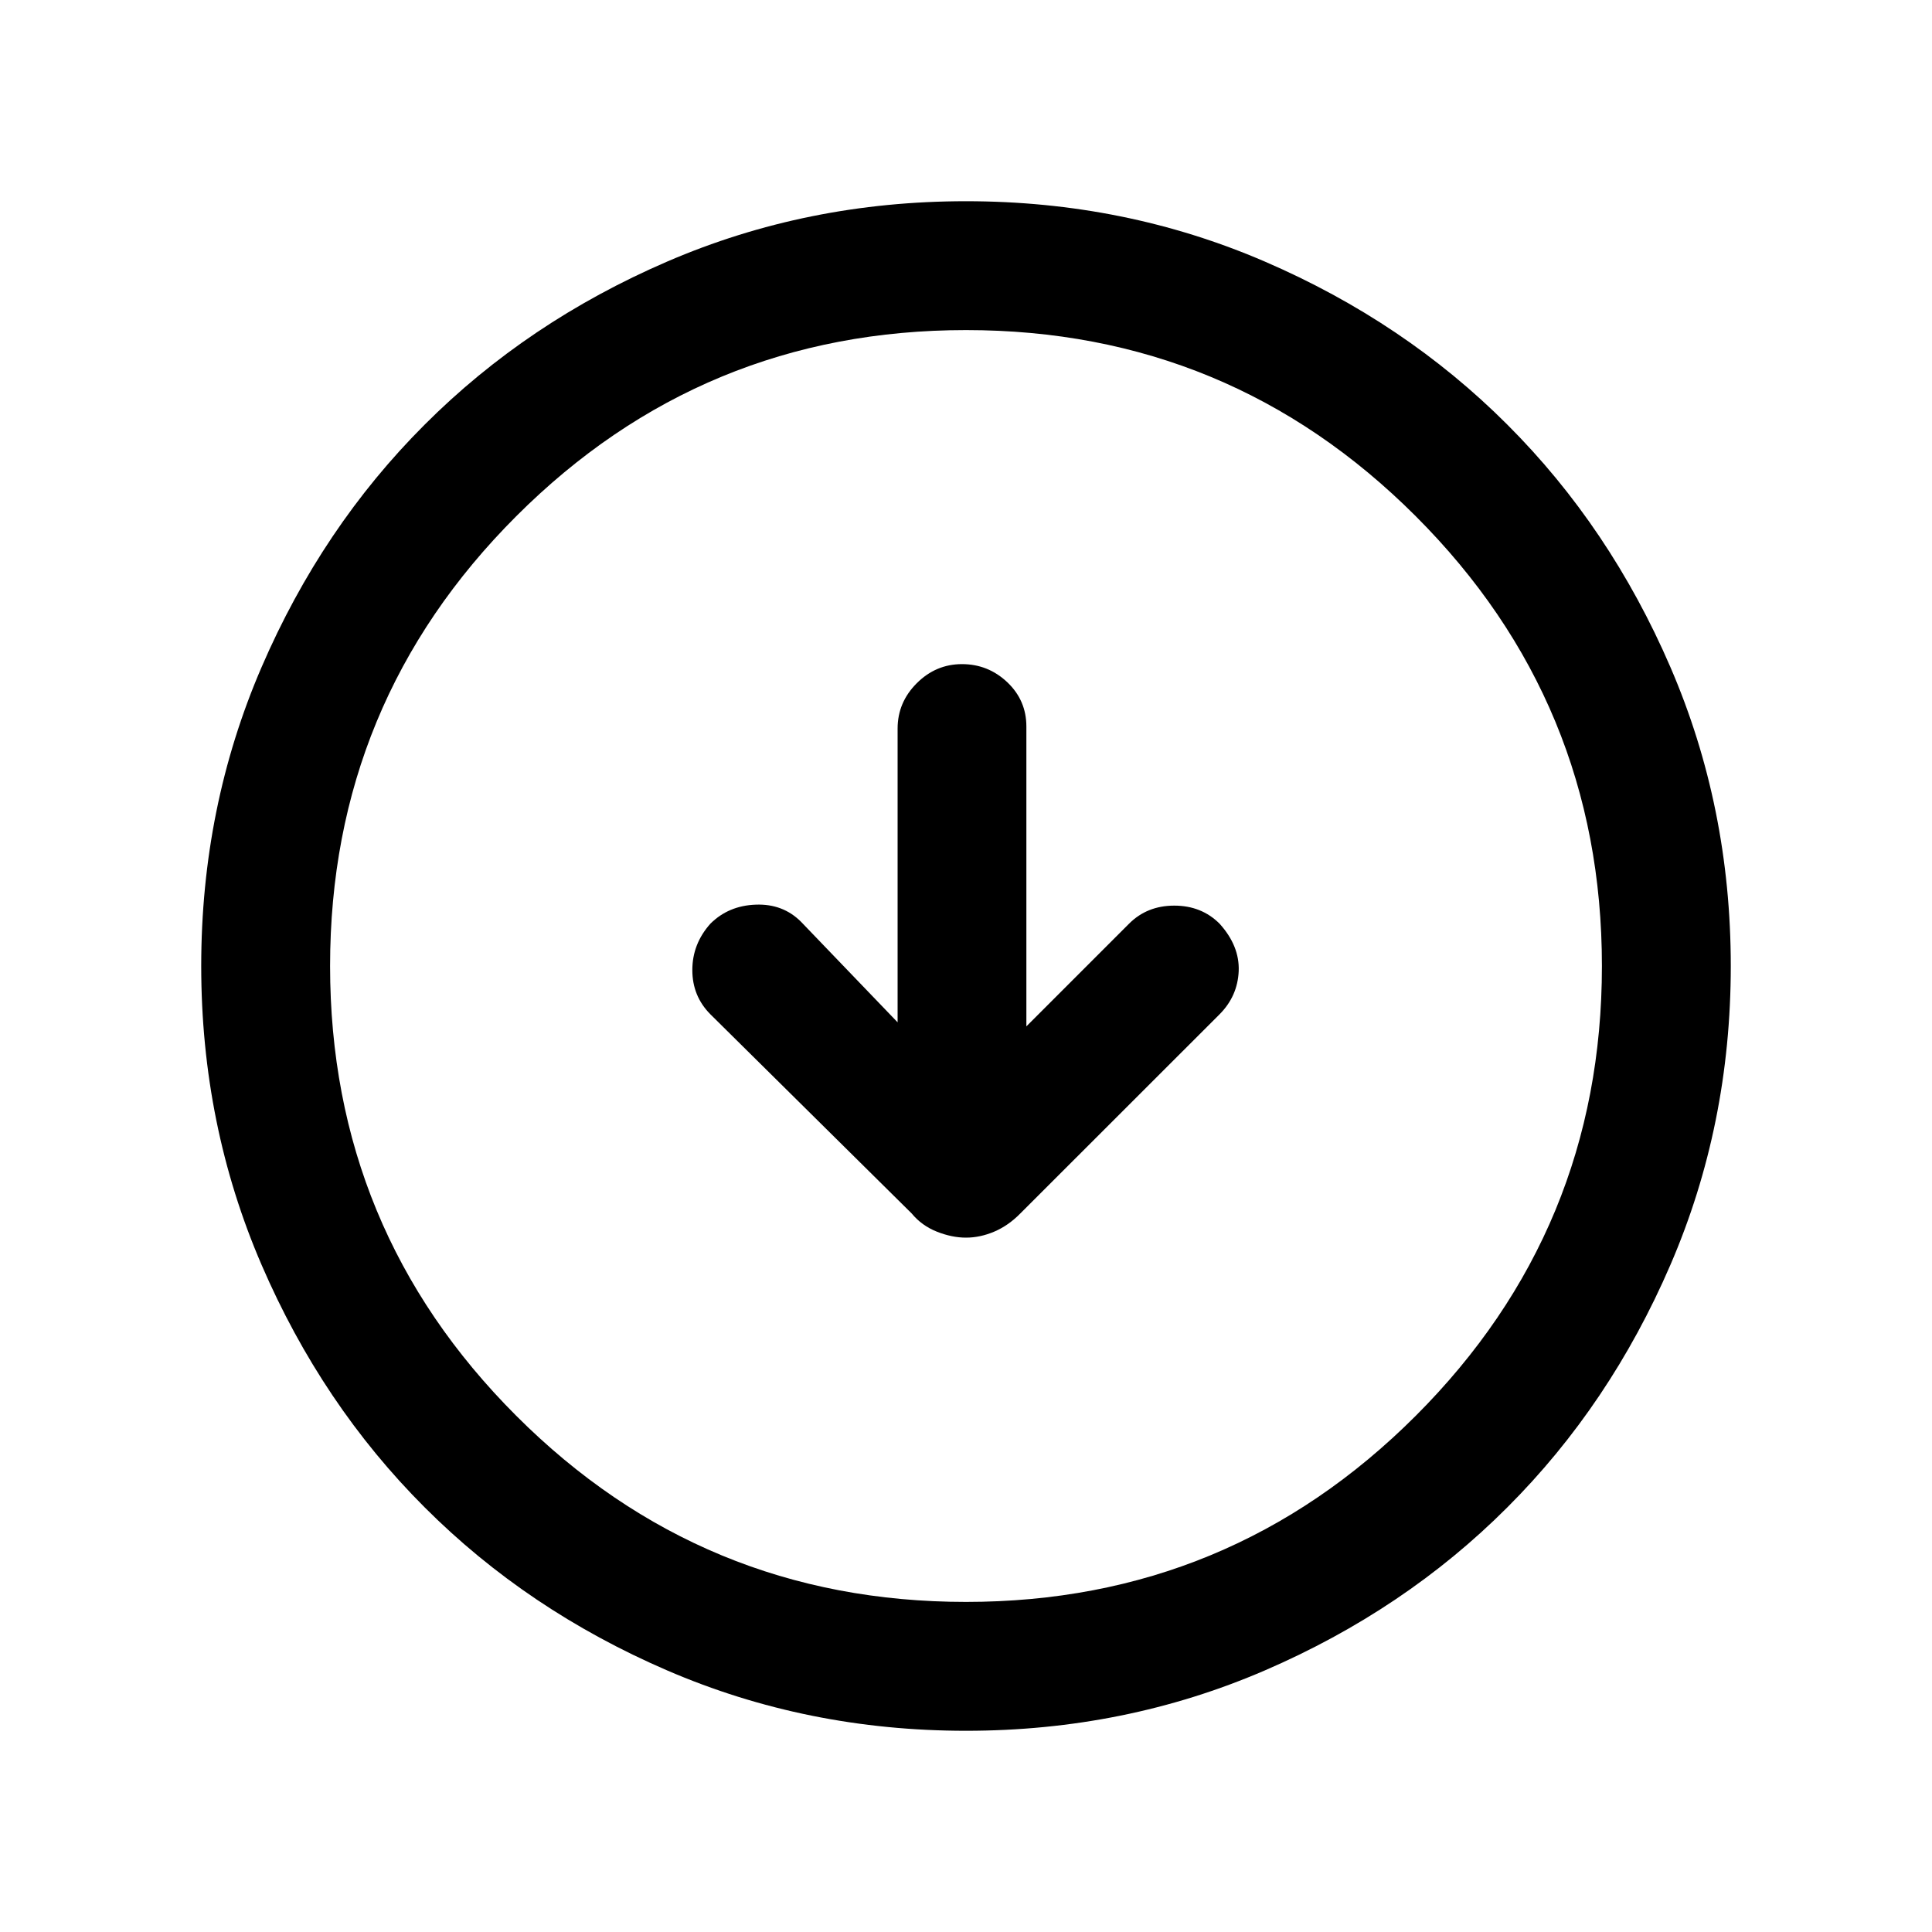 <svg xmlns="http://www.w3.org/2000/svg" height="20" width="20"><path d="M10 12.812q.146 0 .292-.062t.27-.188l2.063-2.062q.187-.188.198-.448.01-.26-.198-.49-.187-.187-.469-.187-.281 0-.468.187l-1.063 1.063V7.521q0-.271-.198-.459-.198-.187-.469-.187-.27 0-.468.198t-.198.469v3.041l-1-1.041q-.188-.188-.469-.177-.281.01-.469.197-.187.209-.187.48 0 .27.187.458l2.084 2.062q.104.126.26.188.156.062.302.062Zm0 5.105q-1.646 0-3.094-.625t-2.51-1.688q-1.063-1.062-1.688-2.51-.625-1.448-.625-3.094t.625-3.094q.625-1.448 1.688-2.51 1.062-1.063 2.51-1.688Q8.354 2.083 10 2.083t3.094.625q1.448.625 2.51 1.688 1.063 1.062 1.688 2.51.625 1.448.625 3.094t-.625 3.094q-.625 1.448-1.688 2.51-1.062 1.063-2.51 1.688-1.448.625-3.094.625Zm0-1.334q2.729 0 4.656-1.927 1.927-1.927 1.927-4.656 0-2.729-1.927-4.656Q12.729 3.417 10 3.417q-2.729 0-4.656 1.927Q3.417 7.271 3.417 10q0 2.729 1.927 4.656Q7.271 16.583 10 16.583ZM10 10Z"/></svg>